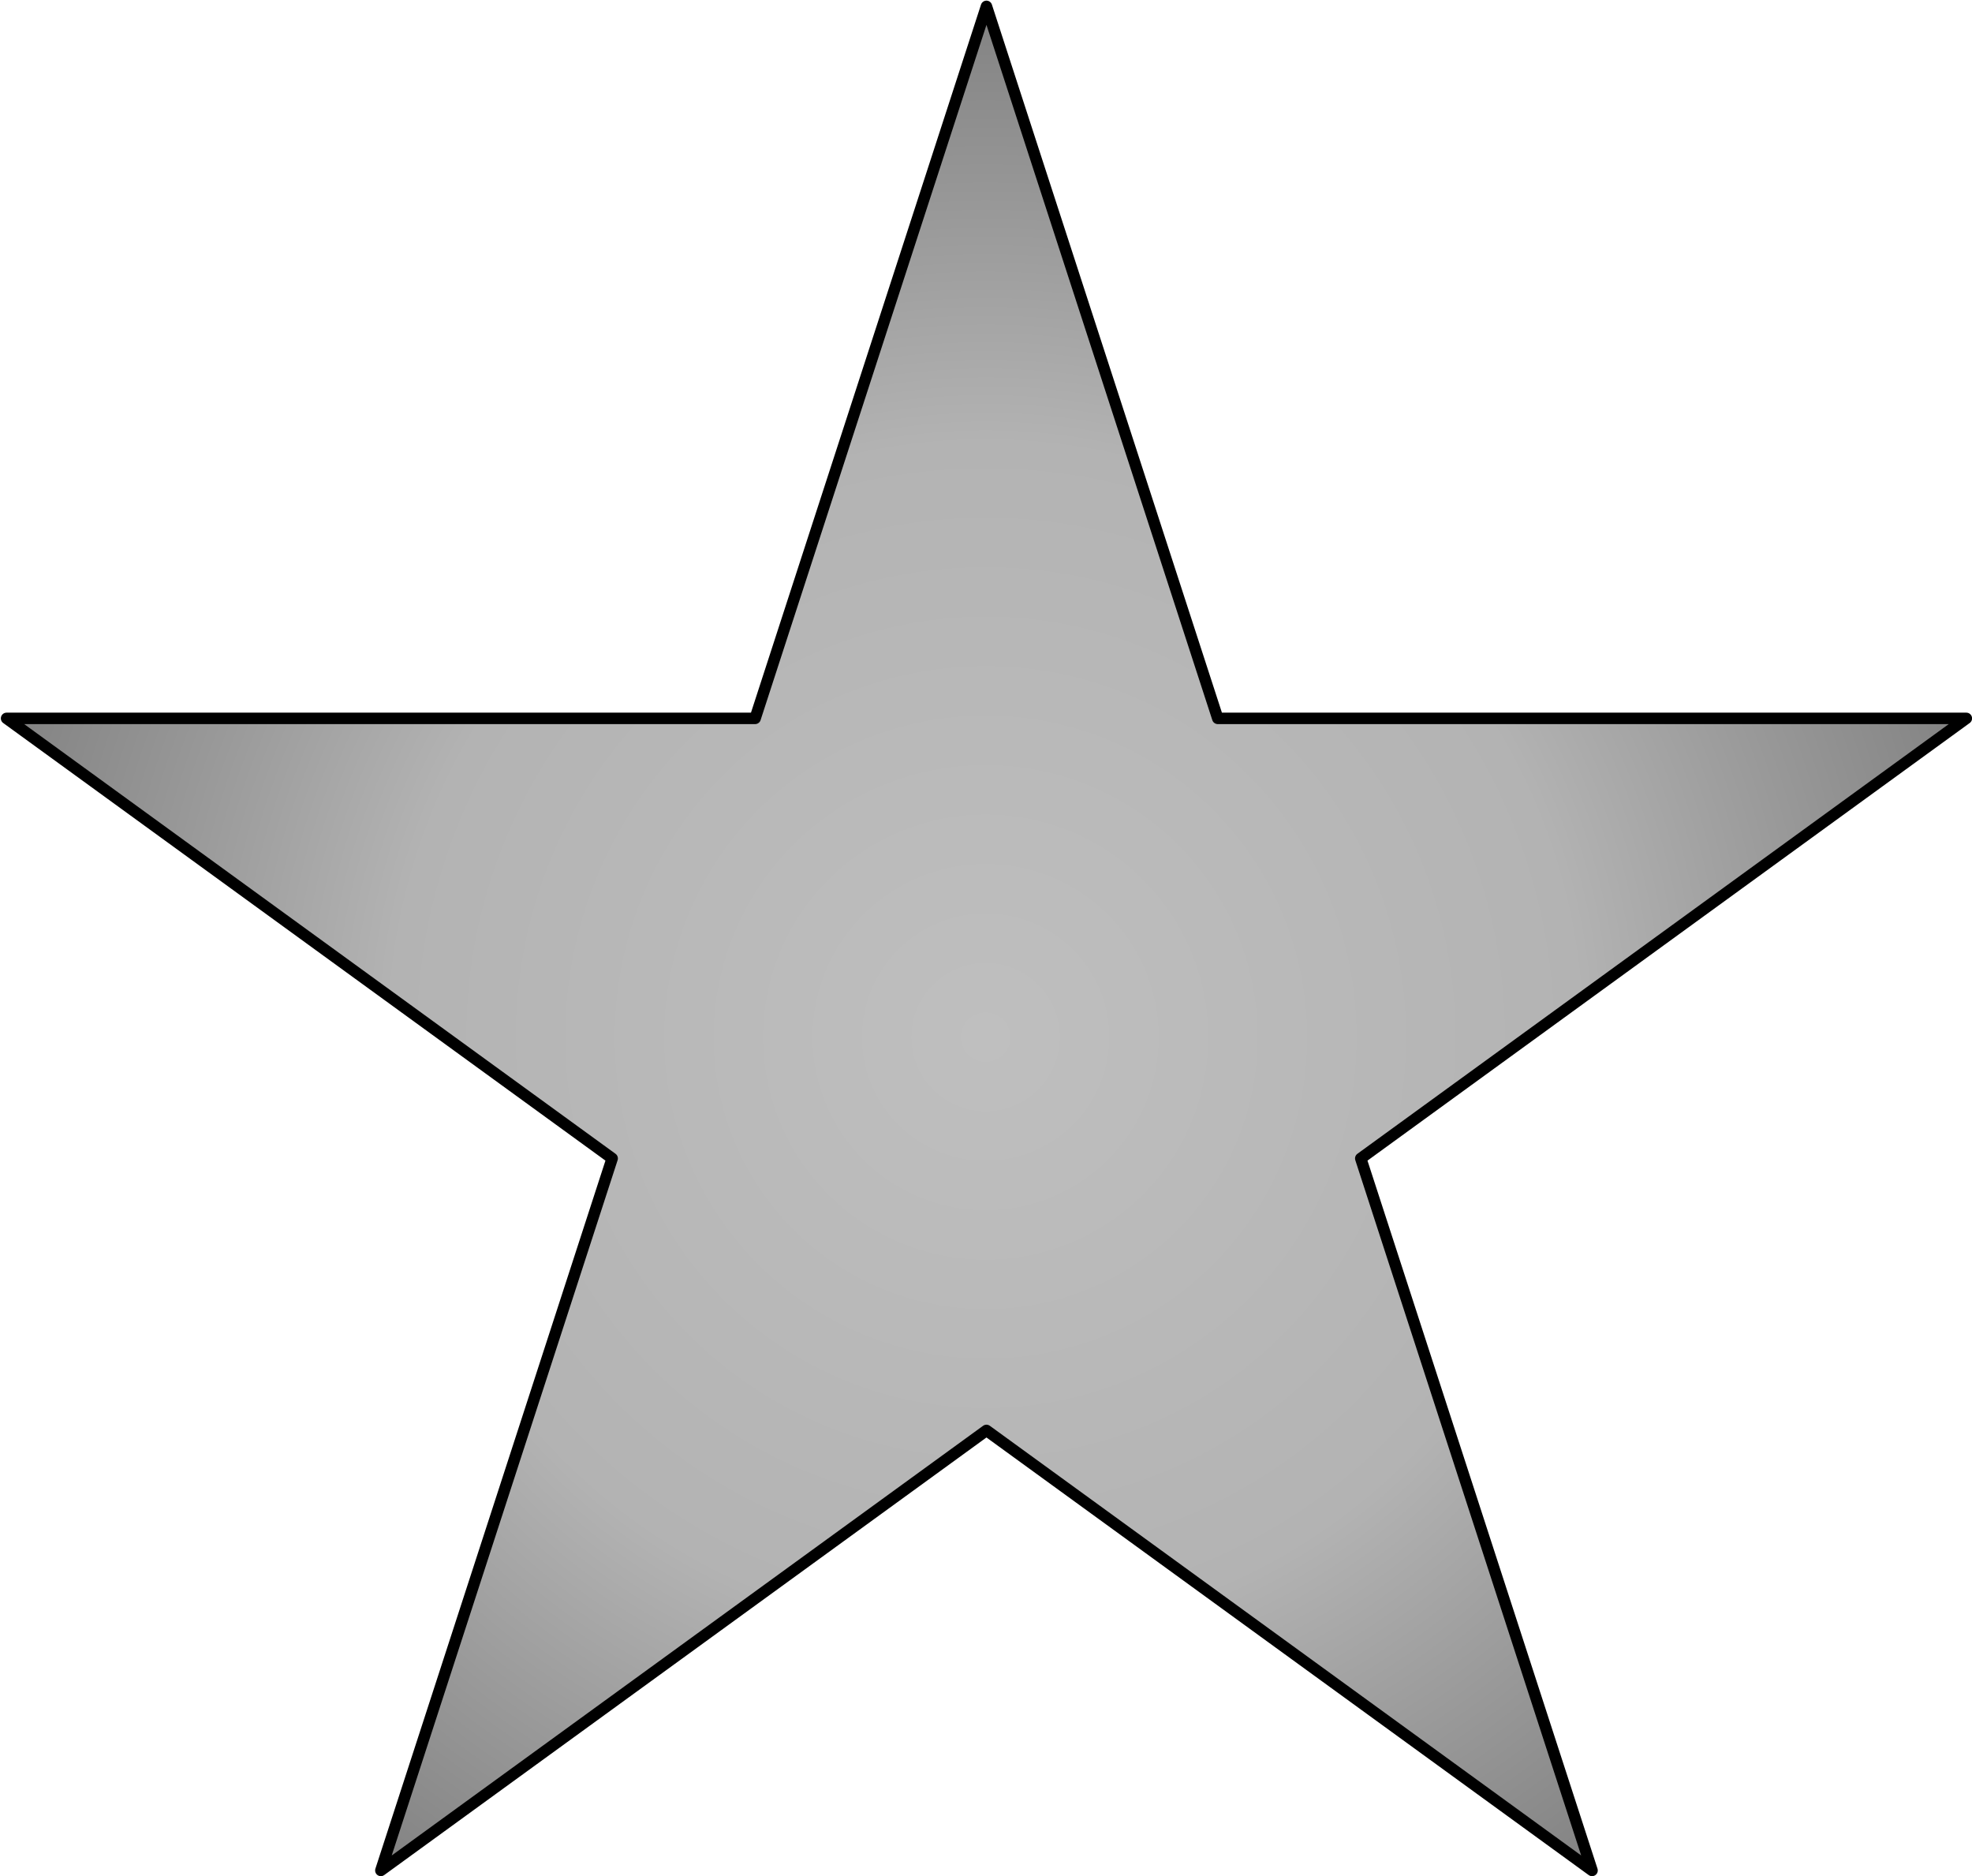 <?xml version="1.0" encoding="UTF-8" standalone="no"?>
<!DOCTYPE svg PUBLIC "-//W3C//DTD SVG 1.1//EN" "http://www.w3.org/Graphics/SVG/1.1/DTD/svg11.dtd">
<svg width="100%" height="100%" viewBox="0 0 718 683" version="1.1" xmlns="http://www.w3.org/2000/svg" xmlns:xlink="http://www.w3.org/1999/xlink" xml:space="preserve" xmlns:serif="http://www.serif.com/" style="fill-rule:evenodd;clip-rule:evenodd;stroke-linecap:round;stroke-linejoin:round;stroke-miterlimit:1.5;">
    <g transform="matrix(1,0,0,1,-427.821,-2091.36)">
        <g id="Star-Disabled" serif:id="Star Disabled" transform="matrix(1.135,0,0,1.135,-417.429,1466.9)">
            <path d="M1061.16,552.224L1135.36,780.605L1375.5,780.605L1181.23,921.752L1255.43,1150.13L1061.16,1008.99L866.886,1150.13L941.091,921.752L746.819,780.605L986.953,780.605L1061.16,552.224Z" style="fill:url(#_Radial1);stroke:black;stroke-width:3.67px;"/>
        </g>
    </g>
    <defs>
        <radialGradient id="_Radial1" cx="0" cy="0" r="1" gradientUnits="userSpaceOnUse" gradientTransform="matrix(314.339,-109.961,109.961,314.339,1061.16,882.74)"><stop offset="0" style="stop-color:rgb(191,191,191);stop-opacity:1"/><stop offset="0.57" style="stop-color:rgb(179,179,179);stop-opacity:1"/><stop offset="0.79" style="stop-color:rgb(153,153,153);stop-opacity:1"/><stop offset="1" style="stop-color:rgb(129,129,129);stop-opacity:1"/></radialGradient>
    </defs>
</svg>
